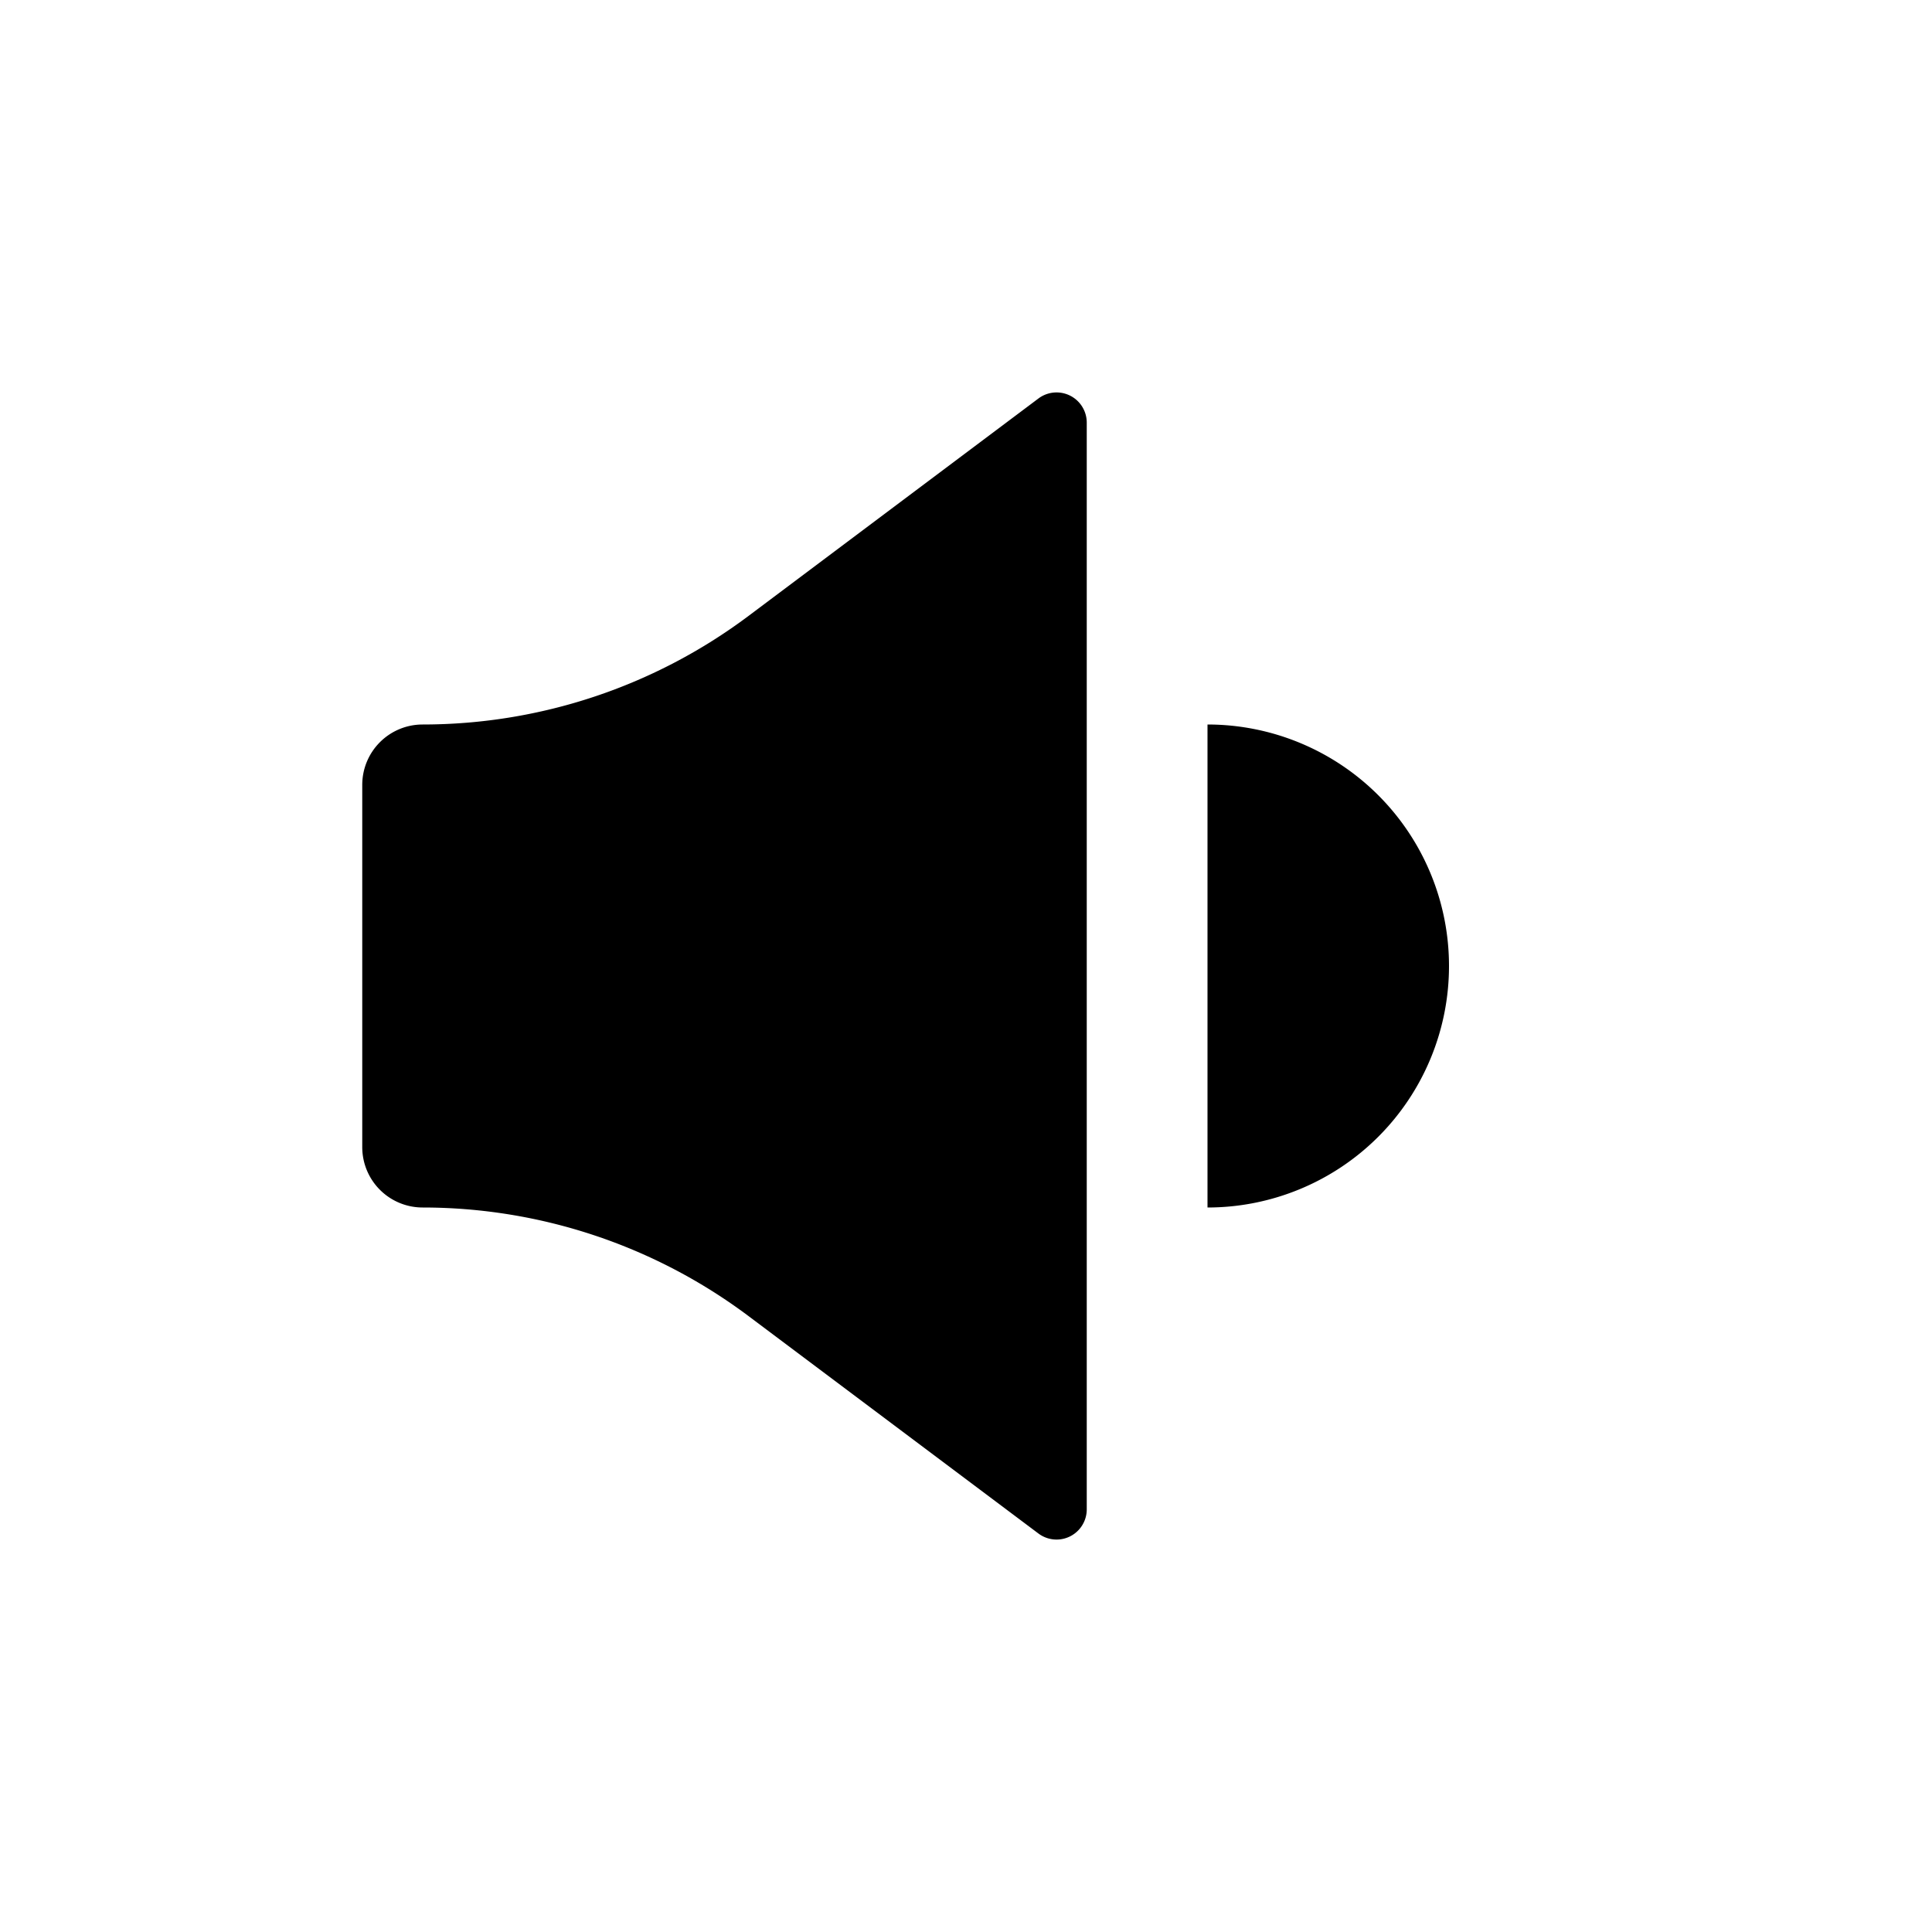 <svg xmlns="http://www.w3.org/2000/svg" width="16" height="16" viewBox="0 0 16 16">
    <path d="M9,3.5v9a.25.25,0,0,1-.4.2L6.2,10.9A4.5,4.5,0,0,0,3.5,10,.5.5,0,0,1,3,9.5v-3A.5.5,0,0,1,3.5,6a4.5,4.5,0,0,0,2.7-.9L8.6,3.3A.25.25,0,0,1,9,3.5ZM10,10a2,2,0,0,0,0-4Z"/>
</svg>
